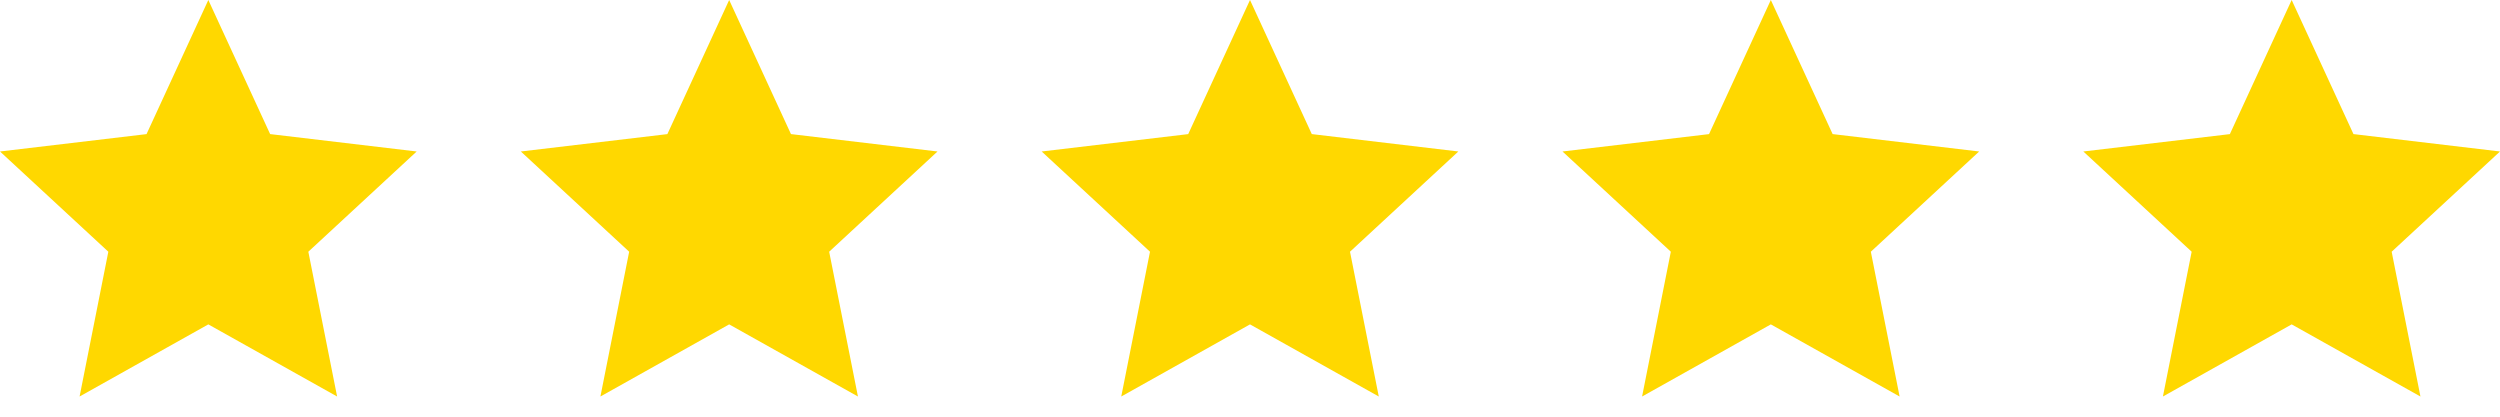  <svg width="96" height="16" viewBox="0 0 96 16" fill="none" xmlns="http://www.w3.org/2000/svg" focusable="false"><path fill-rule="evenodd" clip-rule="evenodd" d="M8 0L5.627 5.15 0 5.817l4.16 3.849-1.104 5.56L8 12.456l4.945 2.77-1.105-5.56L16 5.817l-5.627-.668L8 0zM28 0L25.627 5.15 20 5.817l4.16 3.849-1.104 5.56L28 12.456l4.945 2.77-1.105-5.56L36 5.817l-5.627-.668L28 0zM48 0L45.627 5.15 40 5.817l4.16 3.849-1.104 5.56L48 12.456l4.945 2.77-1.105-5.56L56 5.817l-5.627-.668L48 0zM68 0L65.627 5.15 60 5.817l4.16 3.849-1.104 5.56L68 12.456l4.945 2.77-1.105-5.56L76 5.817l-5.627-.668L68 0zM88 0L85.627 5.15 80 5.817l4.16 3.849-1.104 5.56L88 12.456l4.945 2.77-1.105-5.56L96 5.817l-5.627-.668L88 0z" fill="#FFD800"></path></svg>